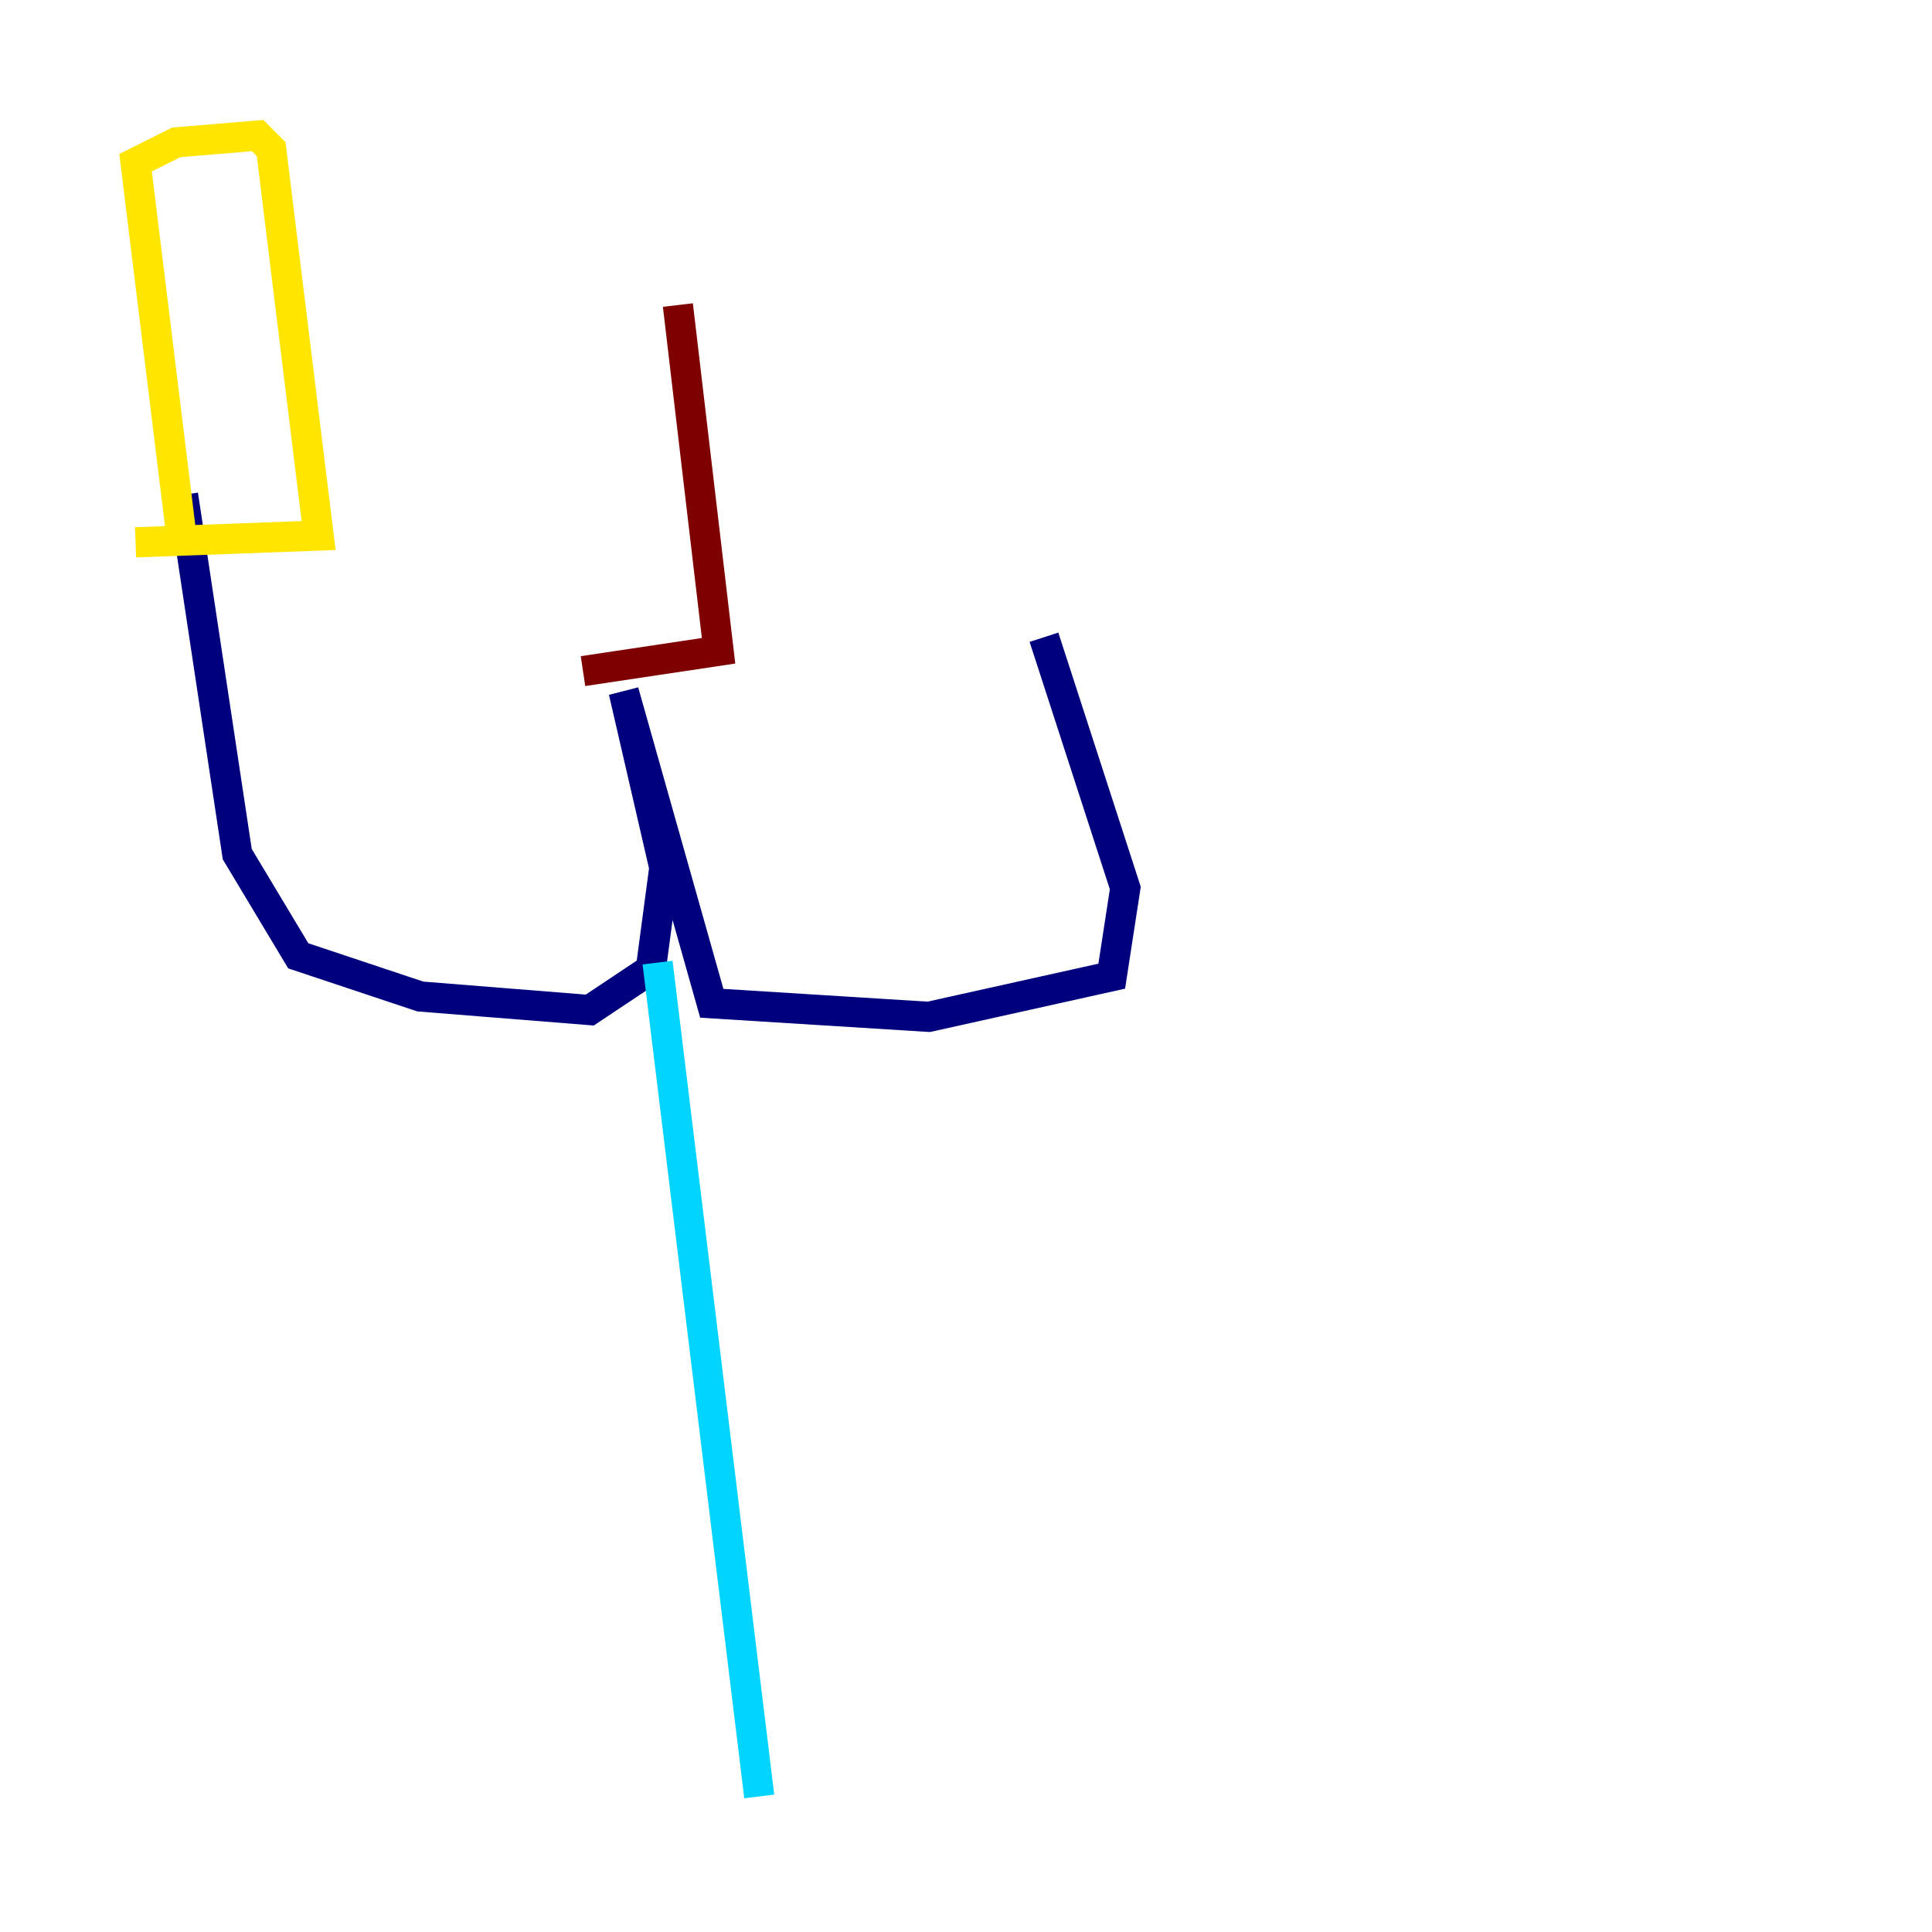 <?xml version="1.0" encoding="utf-8" ?>
<svg baseProfile="tiny" height="128" version="1.2" viewBox="0,0,128,128" width="128" xmlns="http://www.w3.org/2000/svg" xmlns:ev="http://www.w3.org/2001/xml-events" xmlns:xlink="http://www.w3.org/1999/xlink"><defs /><polyline fill="none" points="12.126,32.786 15.719,56.59 19.761,63.326 27.846,66.021 39.074,66.919 43.116,64.225 44.014,57.488 41.319,45.81 47.158,66.47 61.53,67.368 73.656,64.674 74.554,58.835 69.165,42.218" stroke="#00007f" stroke-width="2" /><polyline fill="none" points="43.565,63.775 50.302,119.017" stroke="#00d4ff" stroke-width="2" /><polyline fill="none" points="8.982,35.93 21.109,35.481 17.965,9.881 17.067,8.982 11.677,9.432 8.982,10.779 12.126,36.379" stroke="#ffe500" stroke-width="2" /><polyline fill="none" points="38.625,44.463 47.607,43.116 44.912,20.21" stroke="#7f0000" stroke-width="2" /></svg>